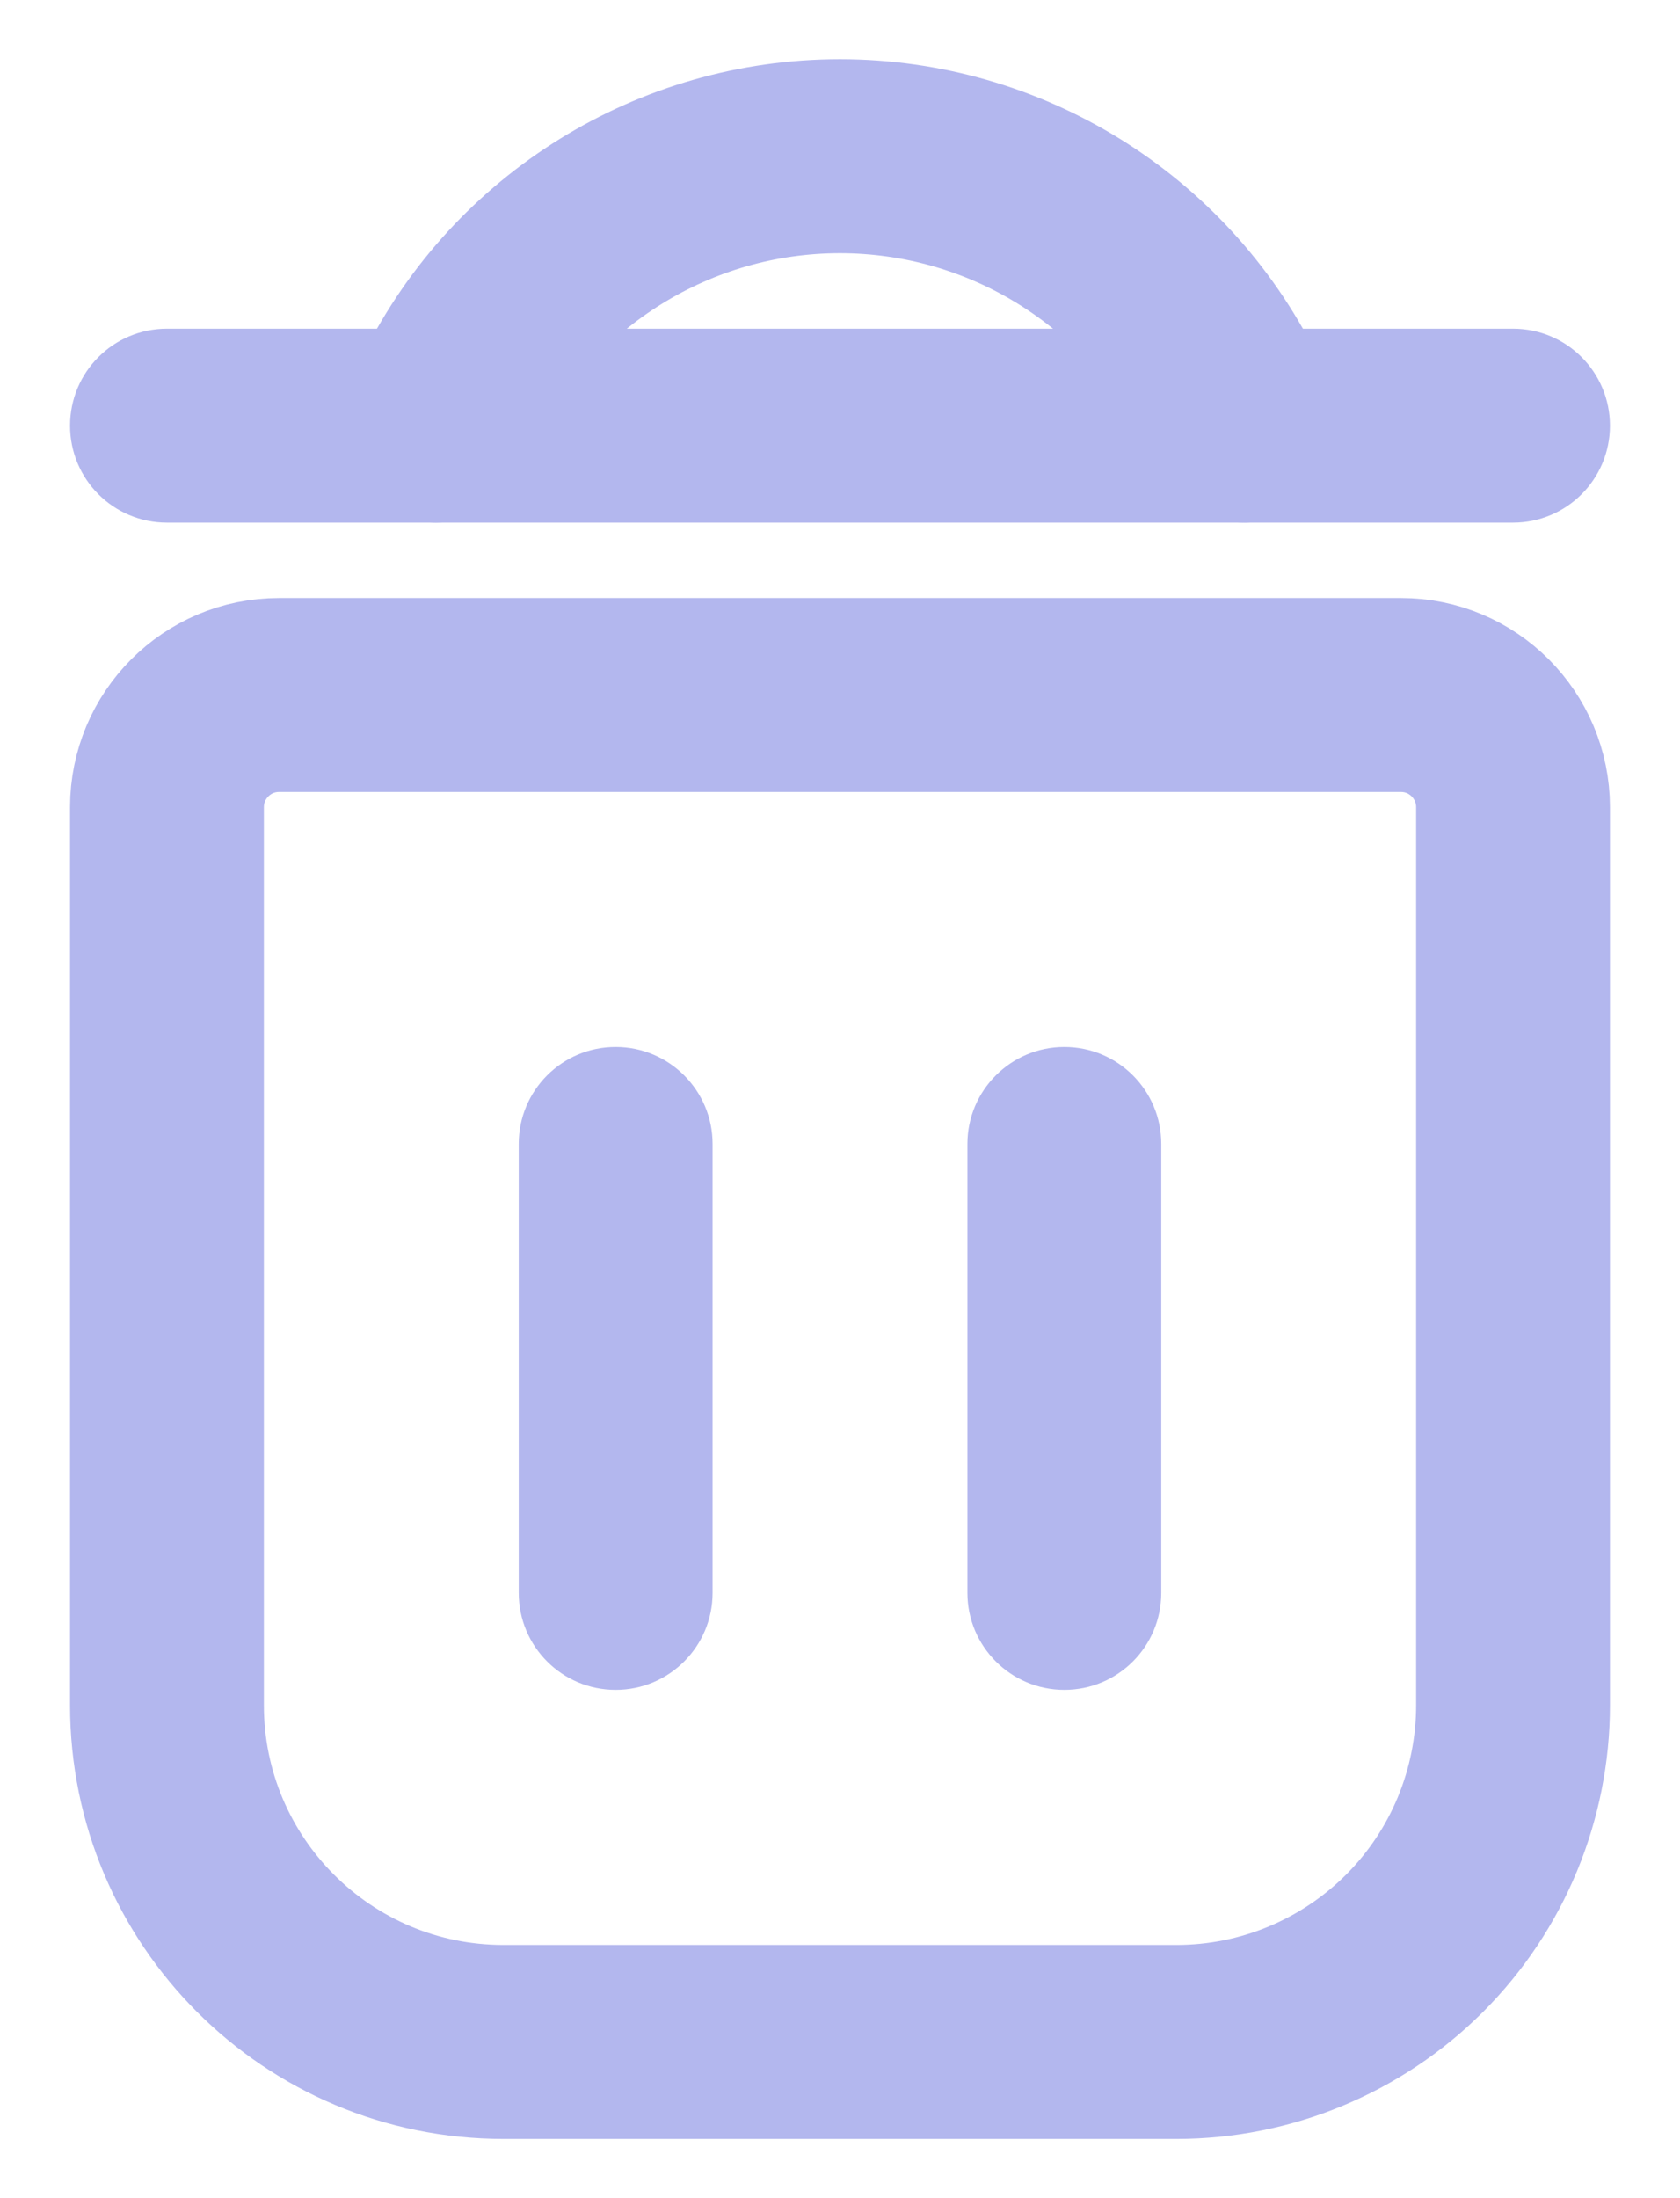 <svg xmlns="http://www.w3.org/2000/svg" width="13" height="17" viewBox="0 0 13 17" fill="none">
  <path fill-rule="evenodd" clip-rule="evenodd" d="M10.841 5.375H2.159C1.68 5.375 1.292 5.764 1.292 6.243V13.188C1.292 14.626 2.458 15.792 3.896 15.792H9.104C9.795 15.792 10.457 15.517 10.946 15.029C11.434 14.541 11.708 13.878 11.708 13.188V6.243C11.708 5.764 11.32 5.375 10.841 5.375Z" stroke="#B3B7EE" stroke-width="1.5" stroke-linecap="round" stroke-linejoin="round"/>
  <path fill-rule="evenodd" clip-rule="evenodd" d="M9.625 3.292L9.515 3.072C8.944 1.93 7.776 1.208 6.499 1.208C5.223 1.208 4.055 1.93 3.484 3.072L3.375 3.292H9.625Z" stroke="#B3B7EE" stroke-width="1.5" stroke-linecap="round" stroke-linejoin="round"/>
  <path d="M5.514 8.847C5.514 8.433 5.178 8.097 4.764 8.097C4.349 8.097 4.014 8.433 4.014 8.847H5.514ZM4.014 12.319C4.014 12.733 4.349 13.069 4.764 13.069C5.178 13.069 5.514 12.733 5.514 12.319H4.014ZM8.986 8.847C8.986 8.433 8.651 8.097 8.236 8.097C7.822 8.097 7.486 8.433 7.486 8.847H8.986ZM7.486 12.319C7.486 12.733 7.822 13.069 8.236 13.069C8.651 13.069 8.986 12.733 8.986 12.319H7.486ZM9.625 2.542C9.211 2.542 8.875 2.878 8.875 3.292C8.875 3.706 9.211 4.042 9.625 4.042V2.542ZM11.708 4.042C12.123 4.042 12.458 3.706 12.458 3.292C12.458 2.878 12.123 2.542 11.708 2.542V4.042ZM3.375 4.042C3.789 4.042 4.125 3.706 4.125 3.292C4.125 2.878 3.789 2.542 3.375 2.542V4.042ZM1.292 2.542C0.877 2.542 0.542 2.878 0.542 3.292C0.542 3.706 0.877 4.042 1.292 4.042V2.542ZM4.014 8.847V12.319H5.514V8.847H4.014ZM7.486 8.847V12.319H8.986V8.847H7.486ZM9.625 4.042H11.708V2.542H9.625V4.042ZM3.375 2.542H1.292V4.042H3.375V2.542Z" fill="#B3B7EE"/>
</svg>